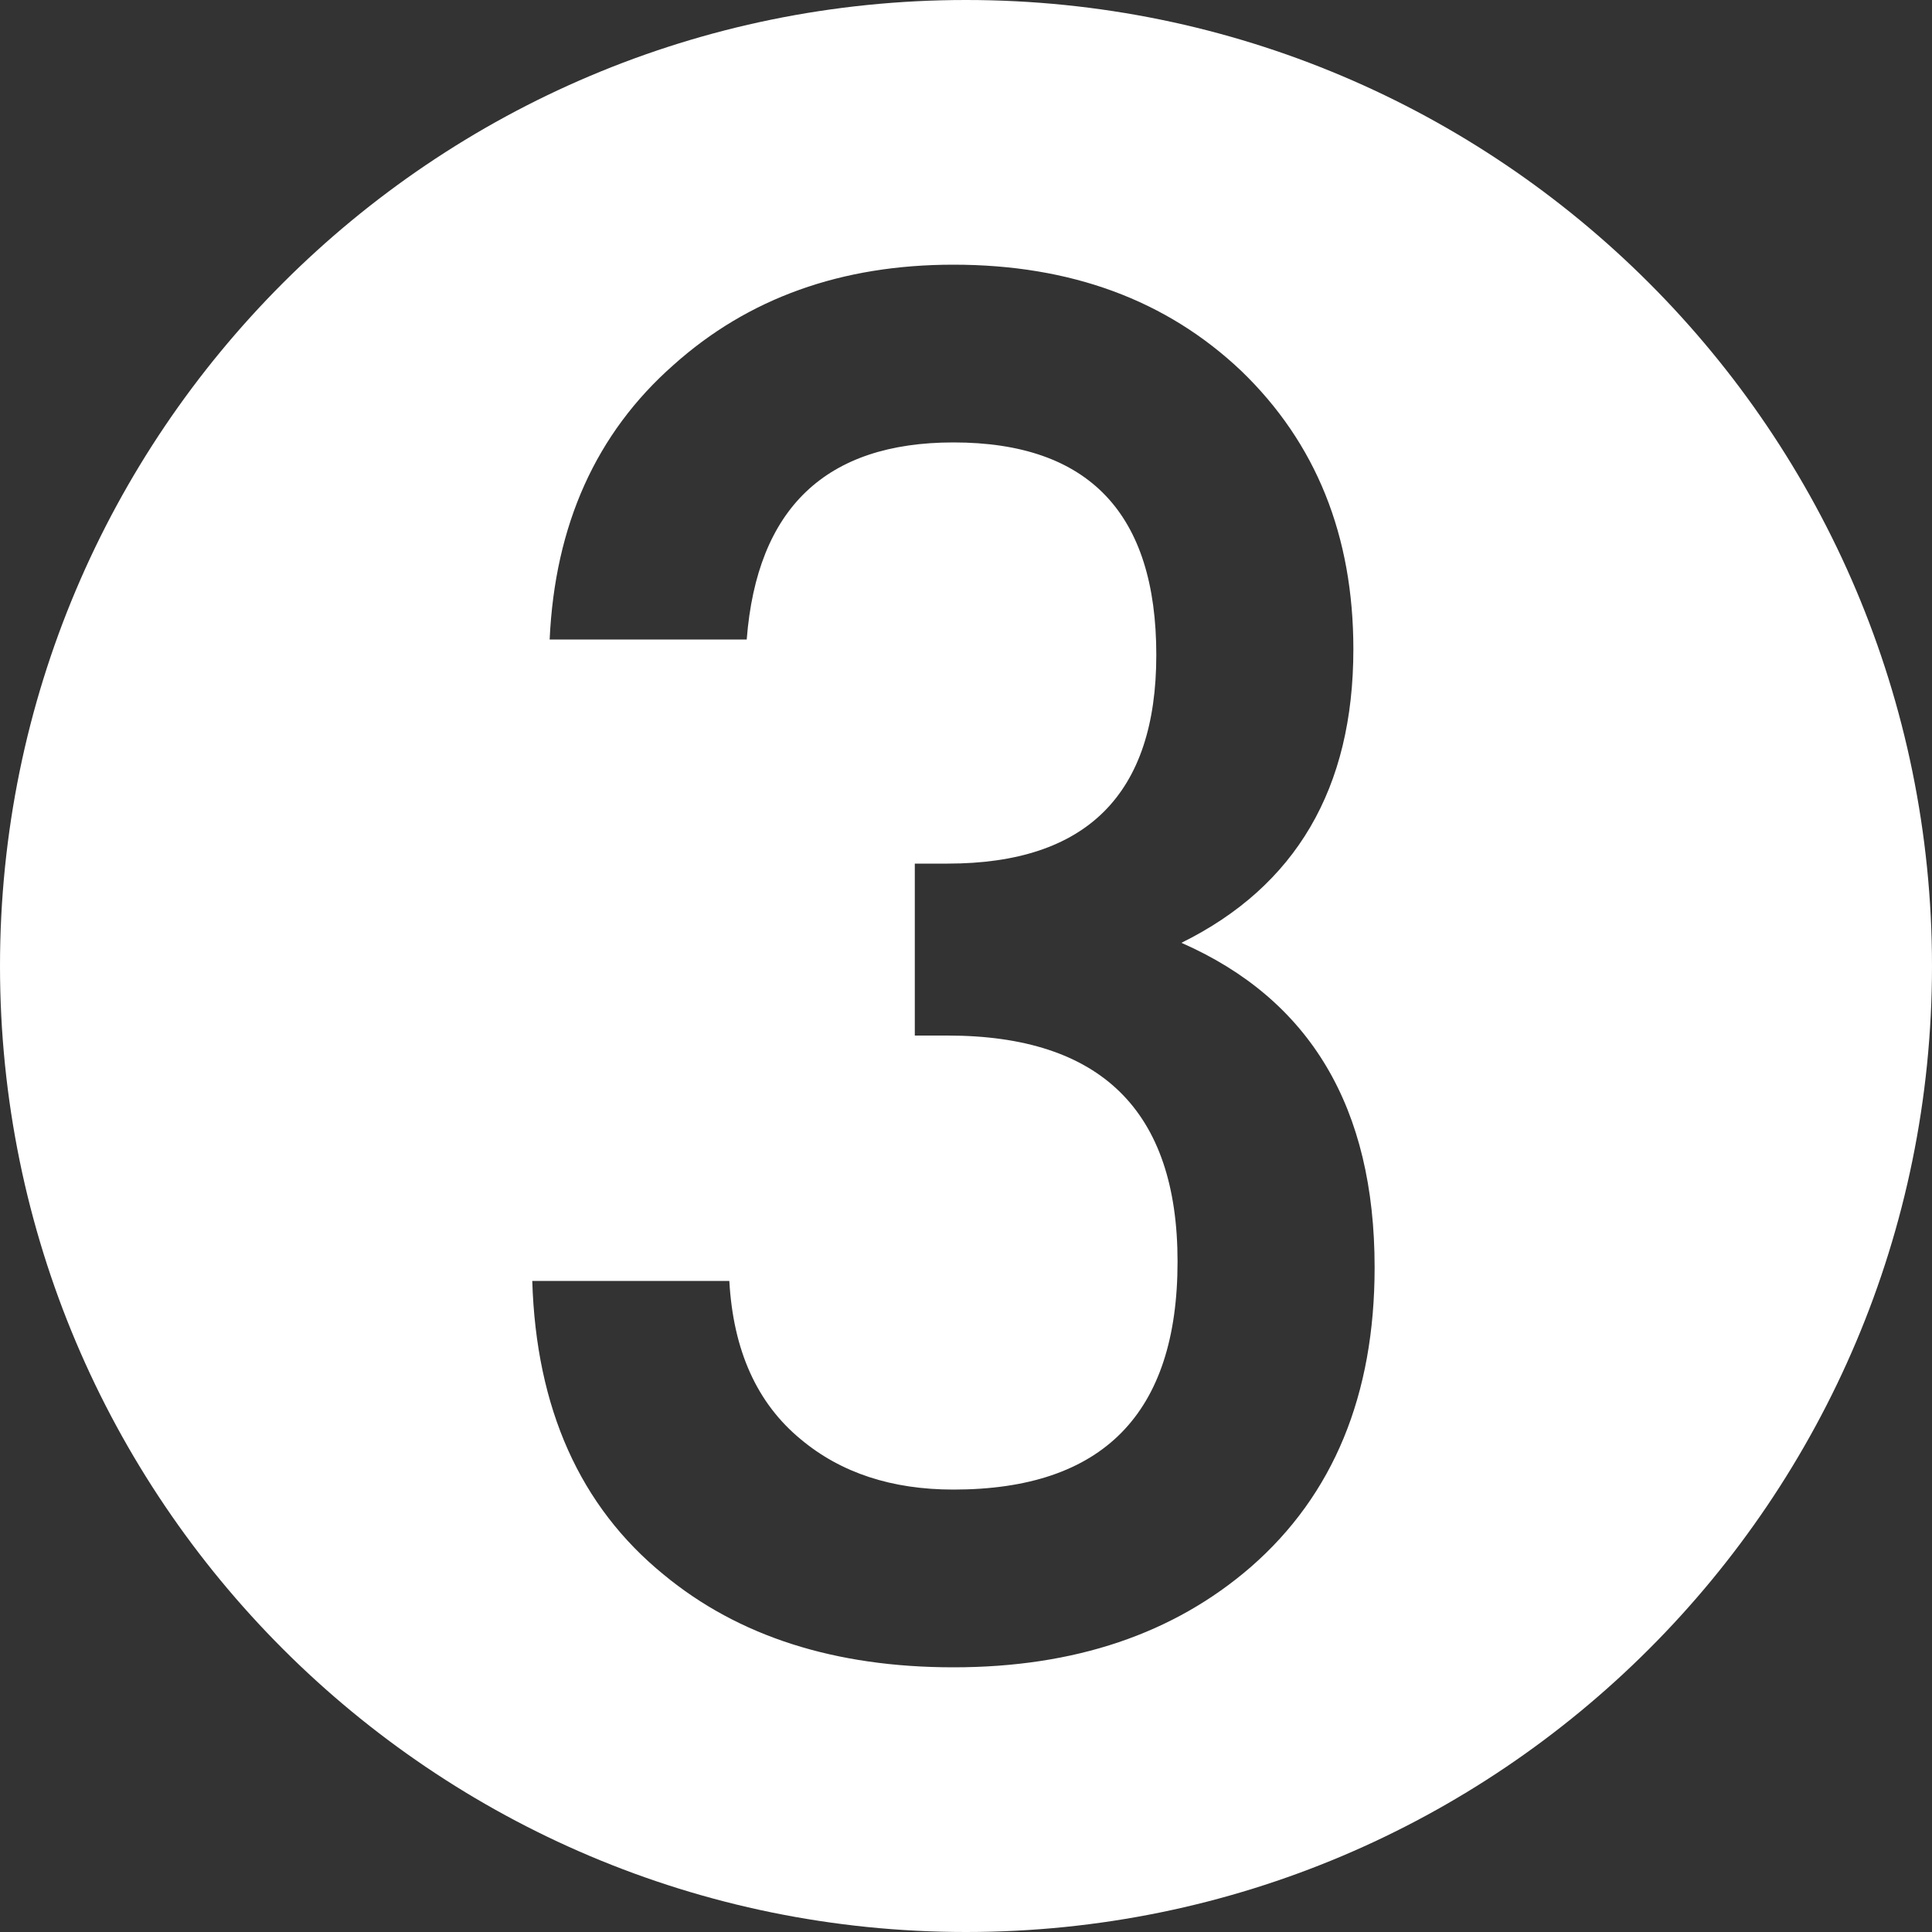 <?xml version="1.0" encoding="utf-8"?>
<!-- Generator: Adobe Illustrator 23.0.3, SVG Export Plug-In . SVG Version: 6.00 Build 0)  -->
<svg version="1.1" id="Layer_1" xmlns="http://www.w3.org/2000/svg" xmlns:xlink="http://www.w3.org/1999/xlink" x="0px" y="0px"
	 viewBox="0 0 100 100" style="enable-background:new 0 0 100 100;" xml:space="preserve">
<rect x="0" y="0" width="100" height="100" fill="#333333" stroke="none"/>
<style type="text/css">
	.st0{fill:#FFFFFF;}
</style>
<path class="st0" d="M50,0C22.39,0,0,22.39,0,50c0,27.61,22.39,50,50,50s50-22.39,50-50C100,22.39,77.61,0,50,0z M64.75,81.1
	c-4,3.47-9.13,5.2-15.4,5.2c-6.13,0-11.13-1.6-15-4.8c-4.33-3.53-6.6-8.6-6.8-15.2h10.2c0.2,3.6,1.43,6.33,3.7,8.2
	c2.07,1.73,4.7,2.6,7.9,2.6c7.73,0,11.6-3.93,11.6-11.8c0-7.8-3.97-11.7-11.9-11.7h-1.7v-8.9h1.7c7.2,0,10.8-3.6,10.8-10.8
	c0-7.33-3.5-11-10.5-11c-6.6,0-10.17,3.4-10.7,10.2h-10.2c0.27-5.93,2.4-10.67,6.4-14.2c3.87-3.47,8.7-5.2,14.5-5.2
	c6.07,0,11.03,1.83,14.9,5.5c3.87,3.73,5.8,8.53,5.8,14.4c0,7.2-2.97,12.27-8.9,15.2c6.67,2.93,10,8.53,10,16.8
	C71.15,72.2,69.02,77.37,64.75,81.1z"/>
</svg>
